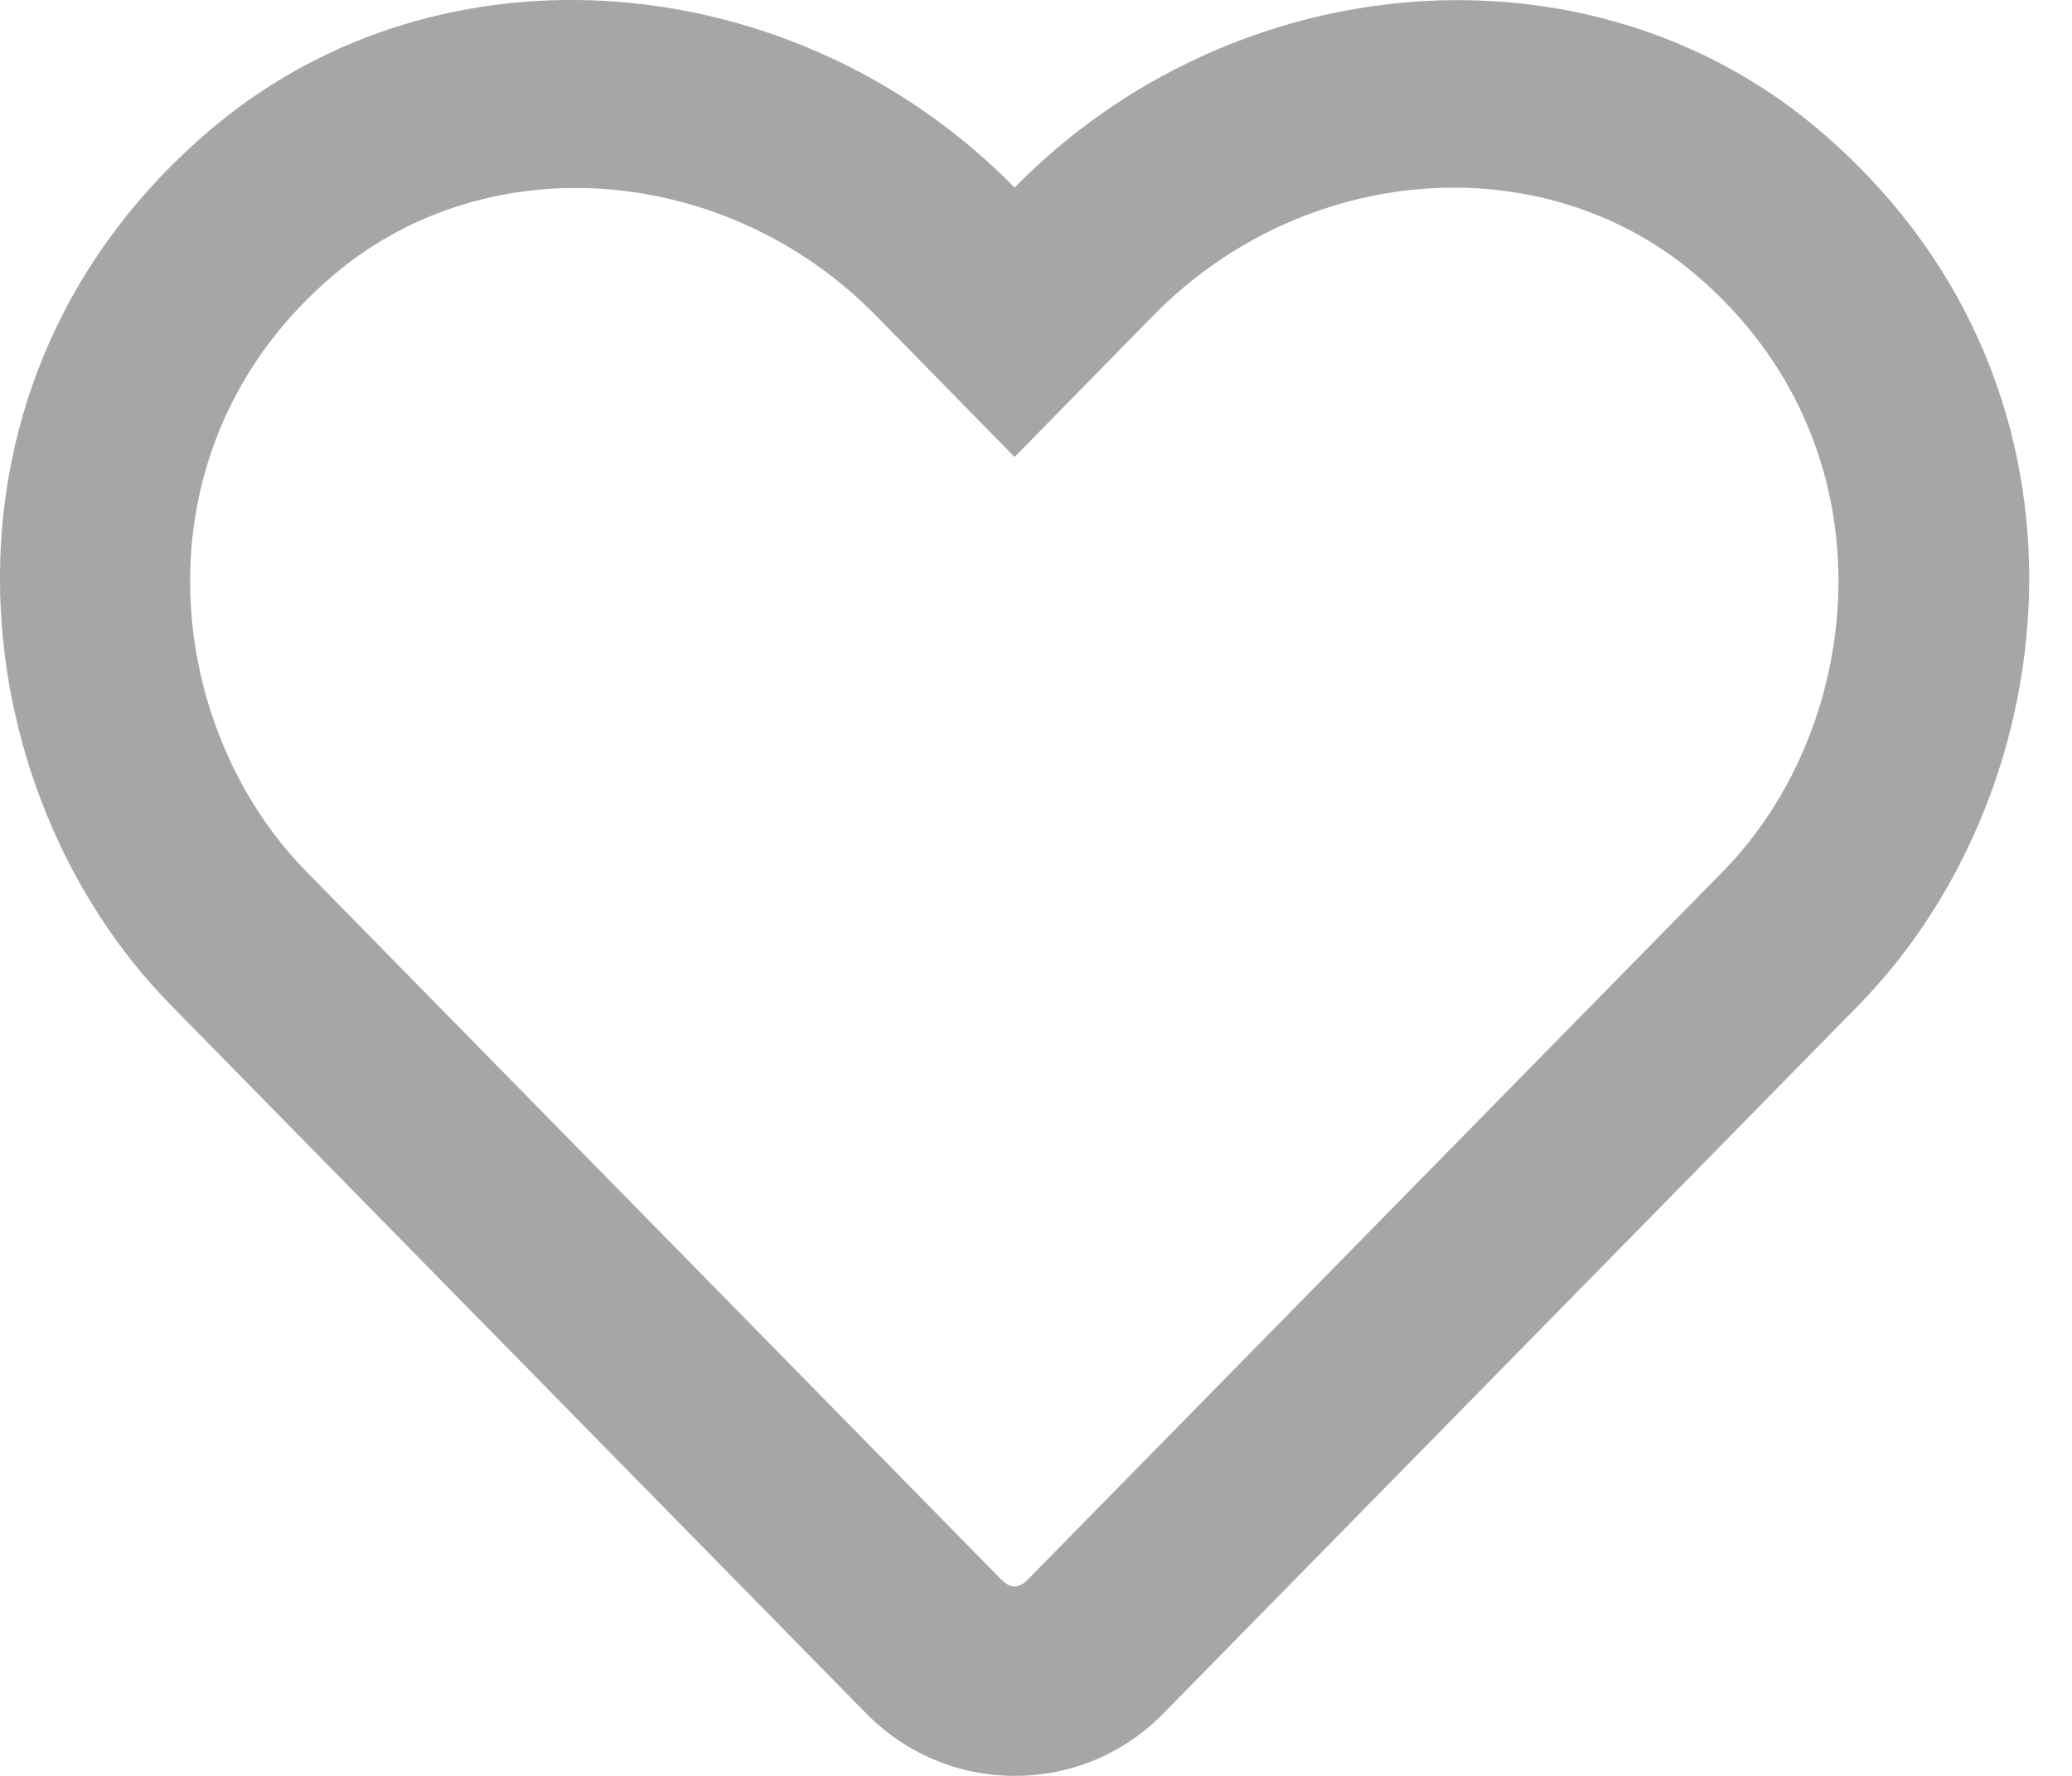 <svg width="21" height="18" viewBox="0 0 21 18" fill="none" xmlns="http://www.w3.org/2000/svg">
<path d="M18.413 1.298C16.091 -0.654 12.504 -0.361 10.283 1.901C8.062 -0.361 4.475 -0.658 2.153 1.298C-0.868 3.841 -0.426 7.986 1.727 10.183L8.773 17.361C9.174 17.771 9.713 18 10.283 18C10.857 18 11.392 17.775 11.793 17.365L18.839 10.187C20.988 7.99 21.438 3.845 18.413 1.298ZM17.465 8.83L10.419 16.008C10.323 16.104 10.243 16.104 10.146 16.008L3.101 8.83C1.635 7.335 1.338 4.508 3.394 2.776C4.957 1.463 7.367 1.66 8.877 3.198L10.283 4.632L11.689 3.198C13.207 1.652 15.617 1.463 17.172 2.772C19.224 4.504 18.919 7.348 17.465 8.83Z" fill="#A6A6A6"/>
</svg>
